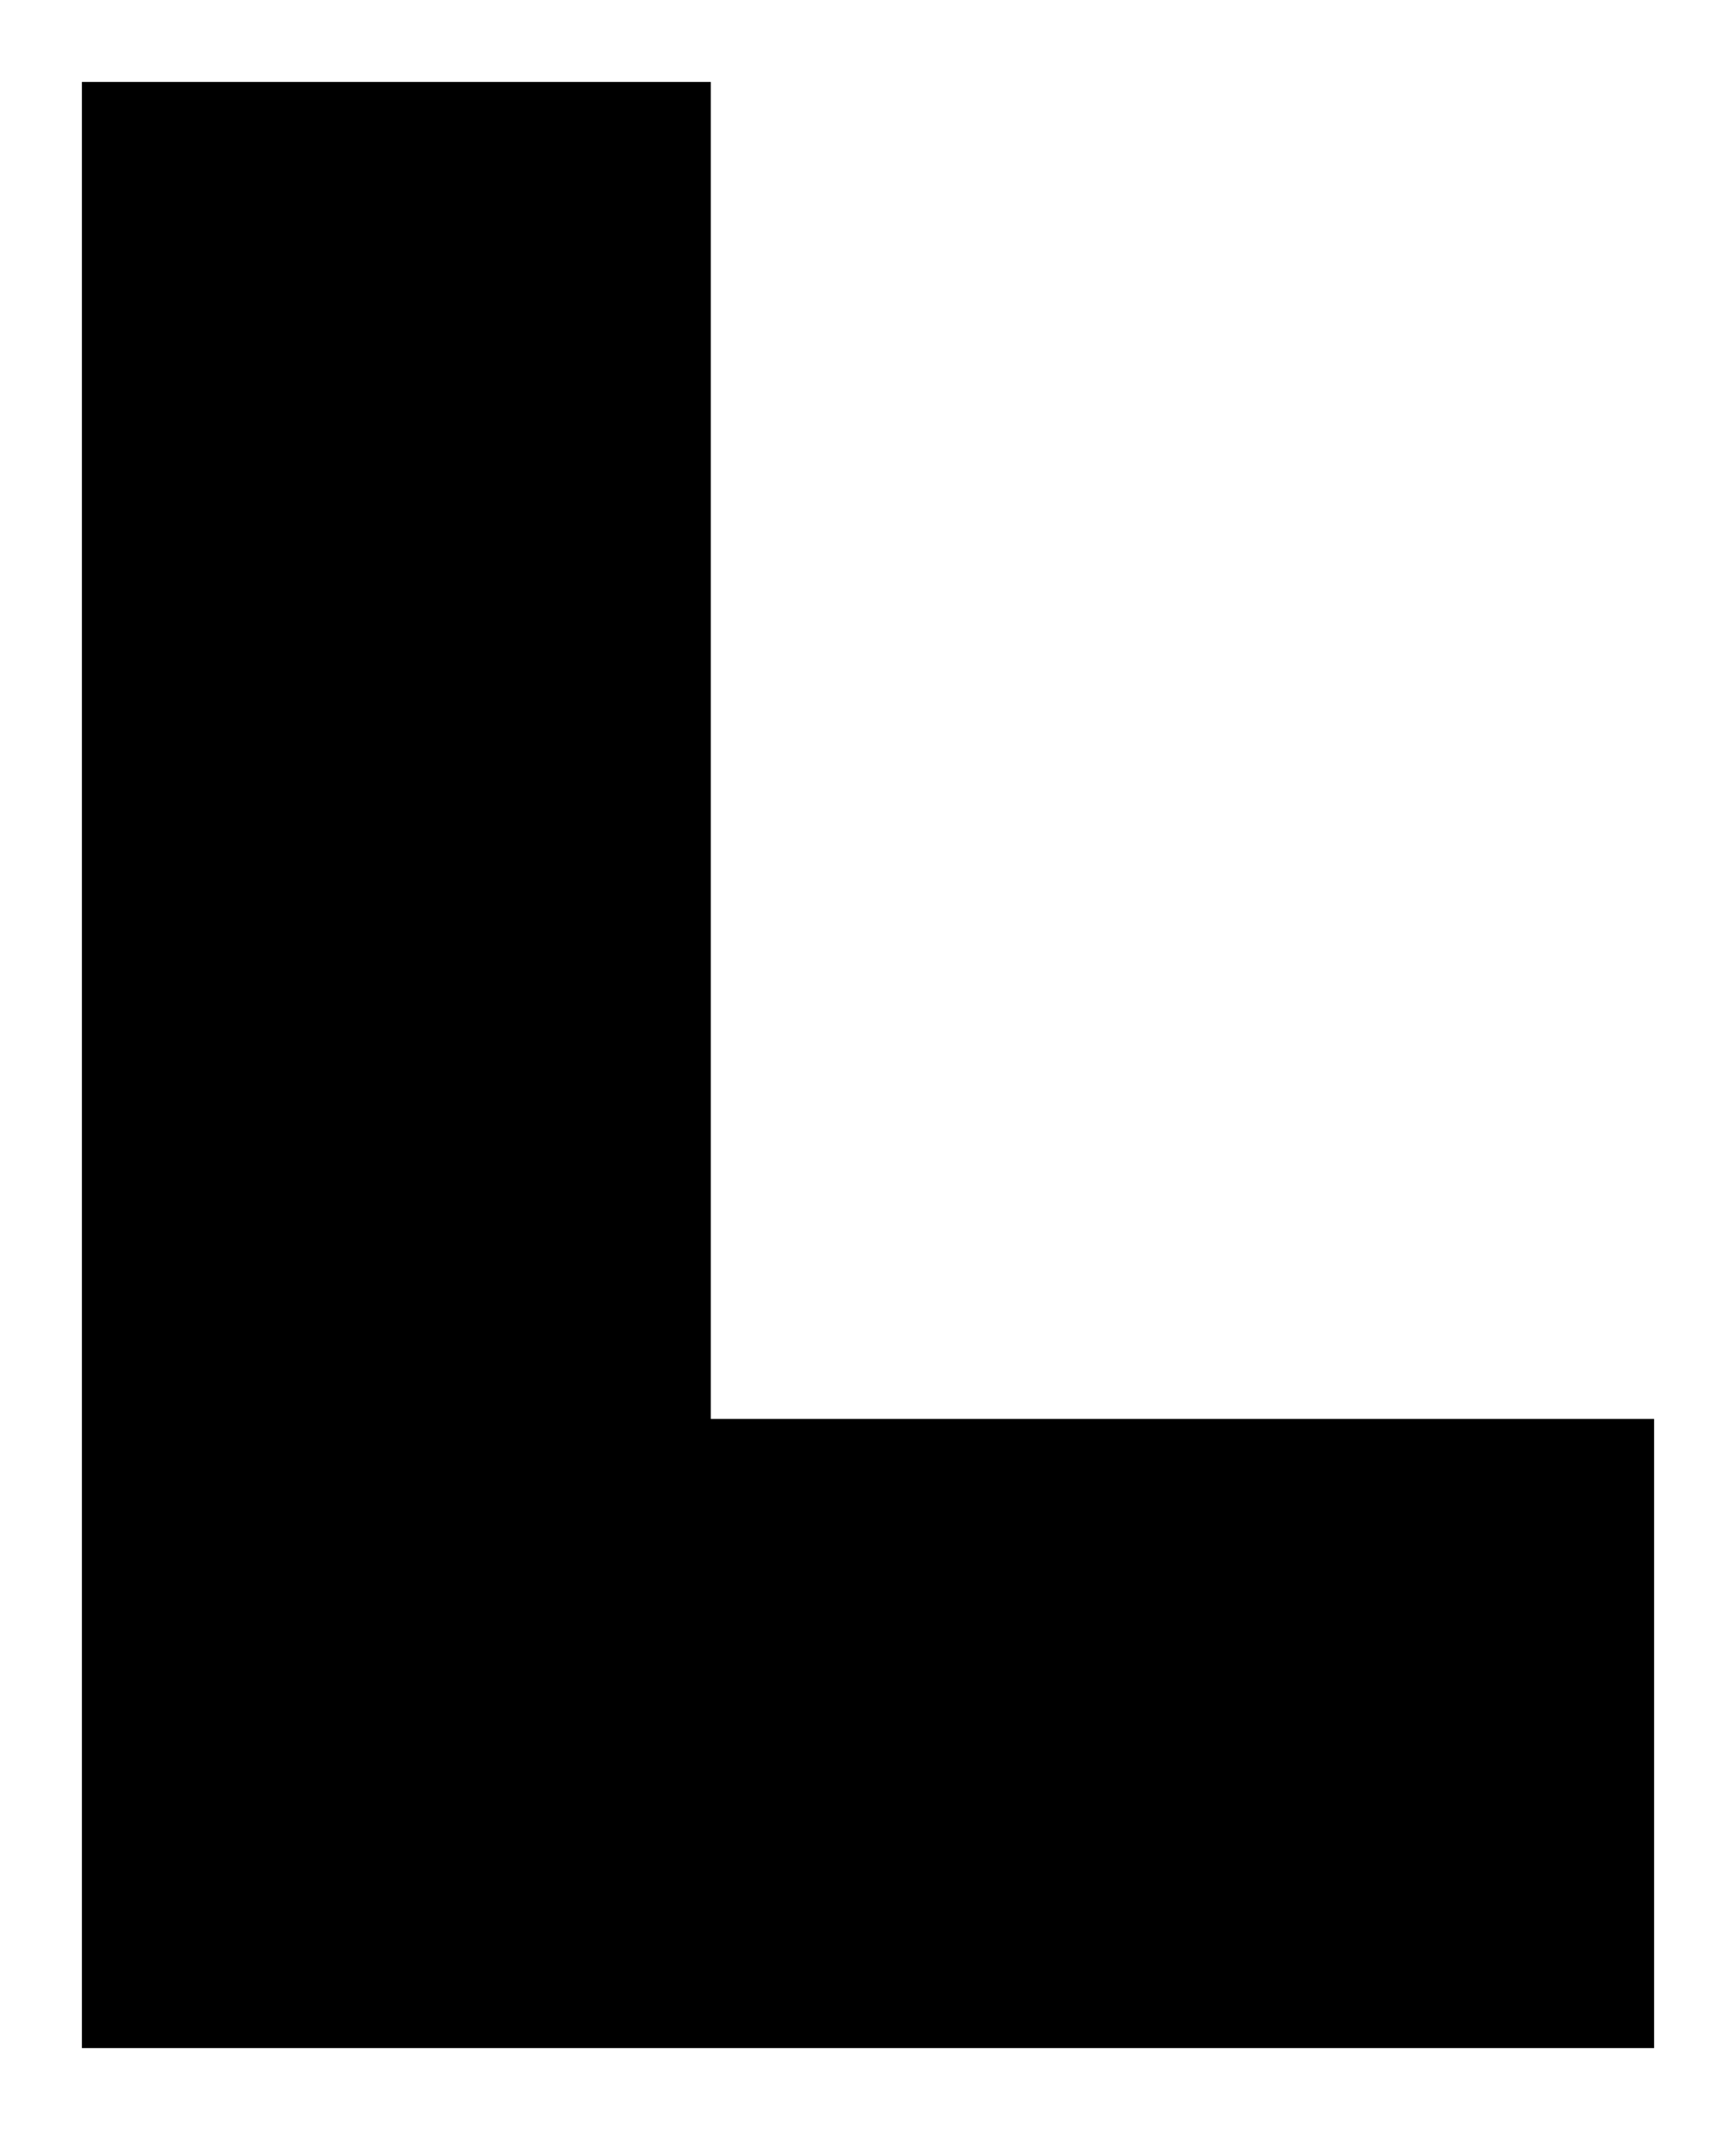 <?xml version="1.0" encoding="UTF-8"?>
<?xml-stylesheet href="SVGStyle.css" type="text/css"?><svg xmlns="http://www.w3.org/2000/svg" version="1.2" baseProfile="tiny" xml:space="preserve" style="shape-rendering:geometricPrecision; fill-rule:evenodd;" width="5.3mm" height="6.5mm" viewBox="-2.65 -3.25 5.3 6.5">
  <title>CENDEP01</title>
  <desc>Atmospheric Pressure</desc>
  <rect class="symbolBox layout" fill="none" x="-2.65" y="-3.25" height="6.5" width="5.3"/>
  <rect class="svgBox layout" fill="none" x="-2.65" y="-3.25" height="6.5" width="5.3"/>
  <circle class="pivotPoint layout" fill="none" cx="0" cy="0" r="1"/>
  <path d=" M -2.4,-3 L -0.48,-3 L -0.48,1.08 L 2.4,1.08 L 2.4,3 L -2.4,3 L -2.4,-3" class="sl f0 fWRED1" style="stroke-width: 0.32;"/>
</svg>
